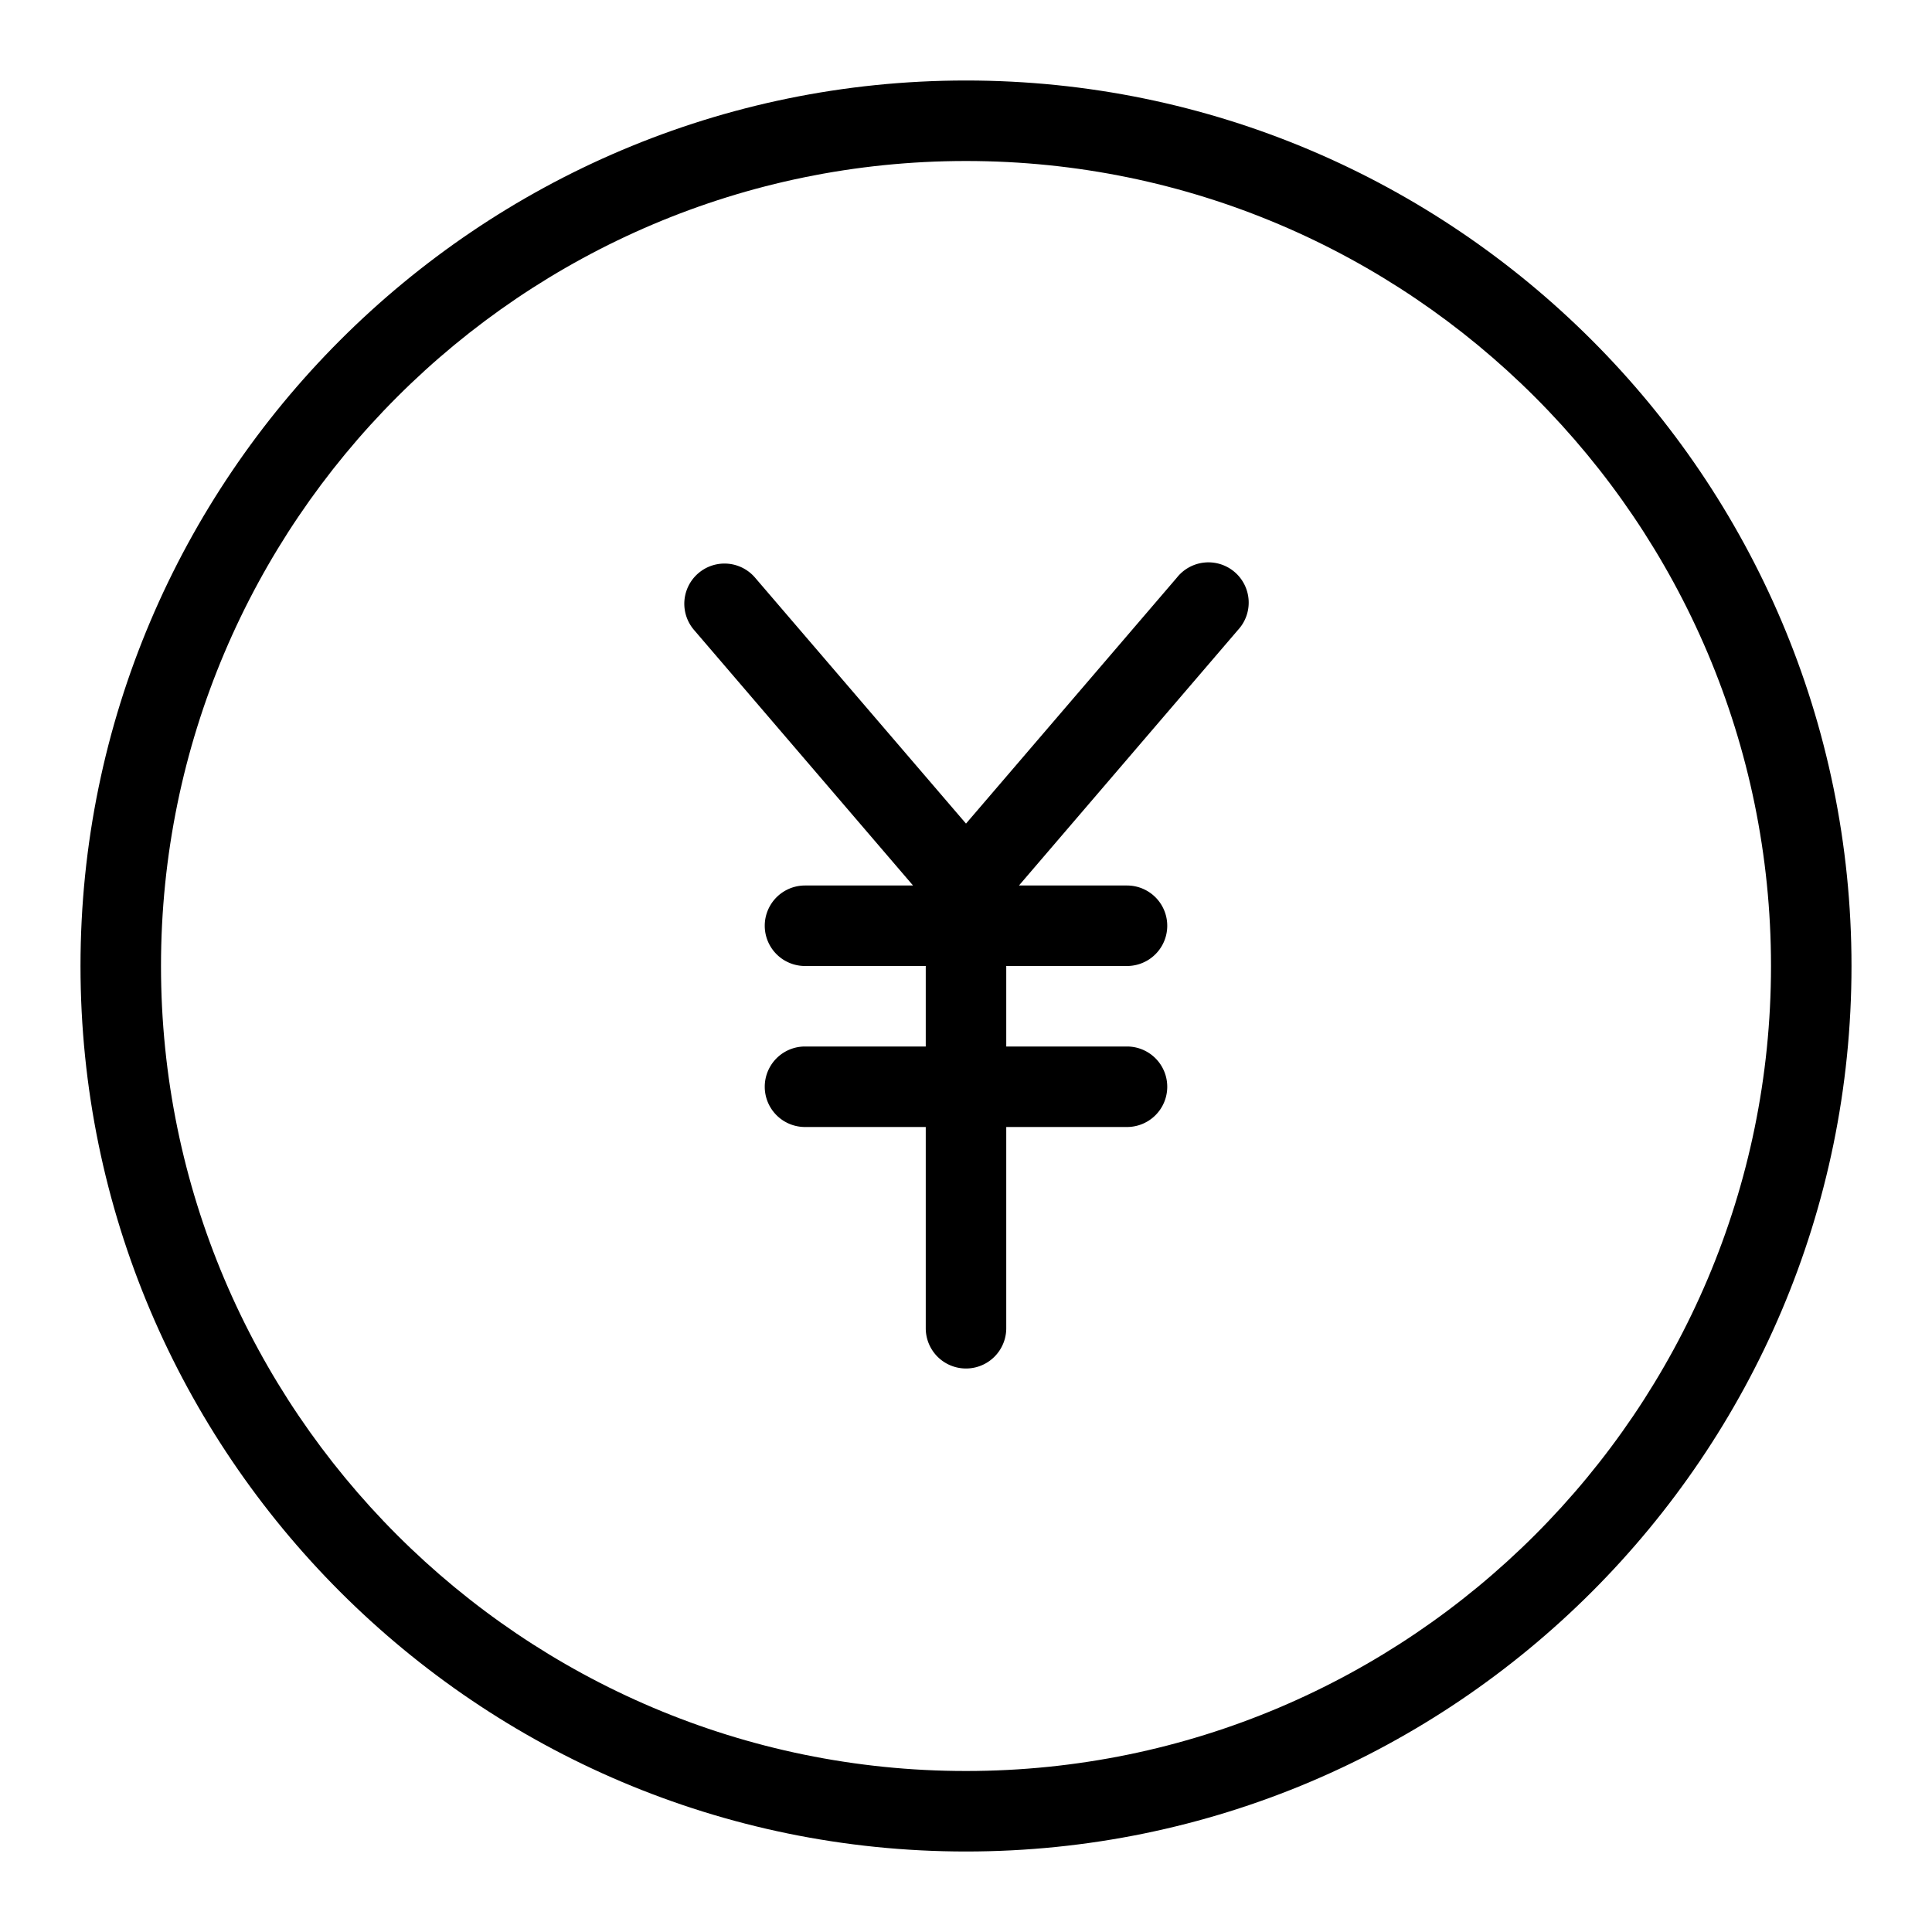 <svg viewBox="0 0 24 24" xmlns="http://www.w3.org/2000/svg"><path d="M11.342 11H10a.5.5 0 000 1h1.5v1H10a.5.5 0 000 1h1.5v2.5a.5.5 0 001 0V14H14a.5.5 0 000-1h-1.5v-1H14a.5.5 0 000-1h-1.342l2.721-3.175a.5.5 0 10-.759-.65L12 10.231 9.379 7.175a.499.499 0 10-.758.65z"/><path d="M12 23c6.065 0 11-4.935 11-11S18.065 1 12 1 1 5.935 1 12s4.935 11 11 11zm0-21c5.514 0 10 4.486 10 10s-4.486 10-10 10S2 17.514 2 12 6.486 2 12 2z"/></svg>
